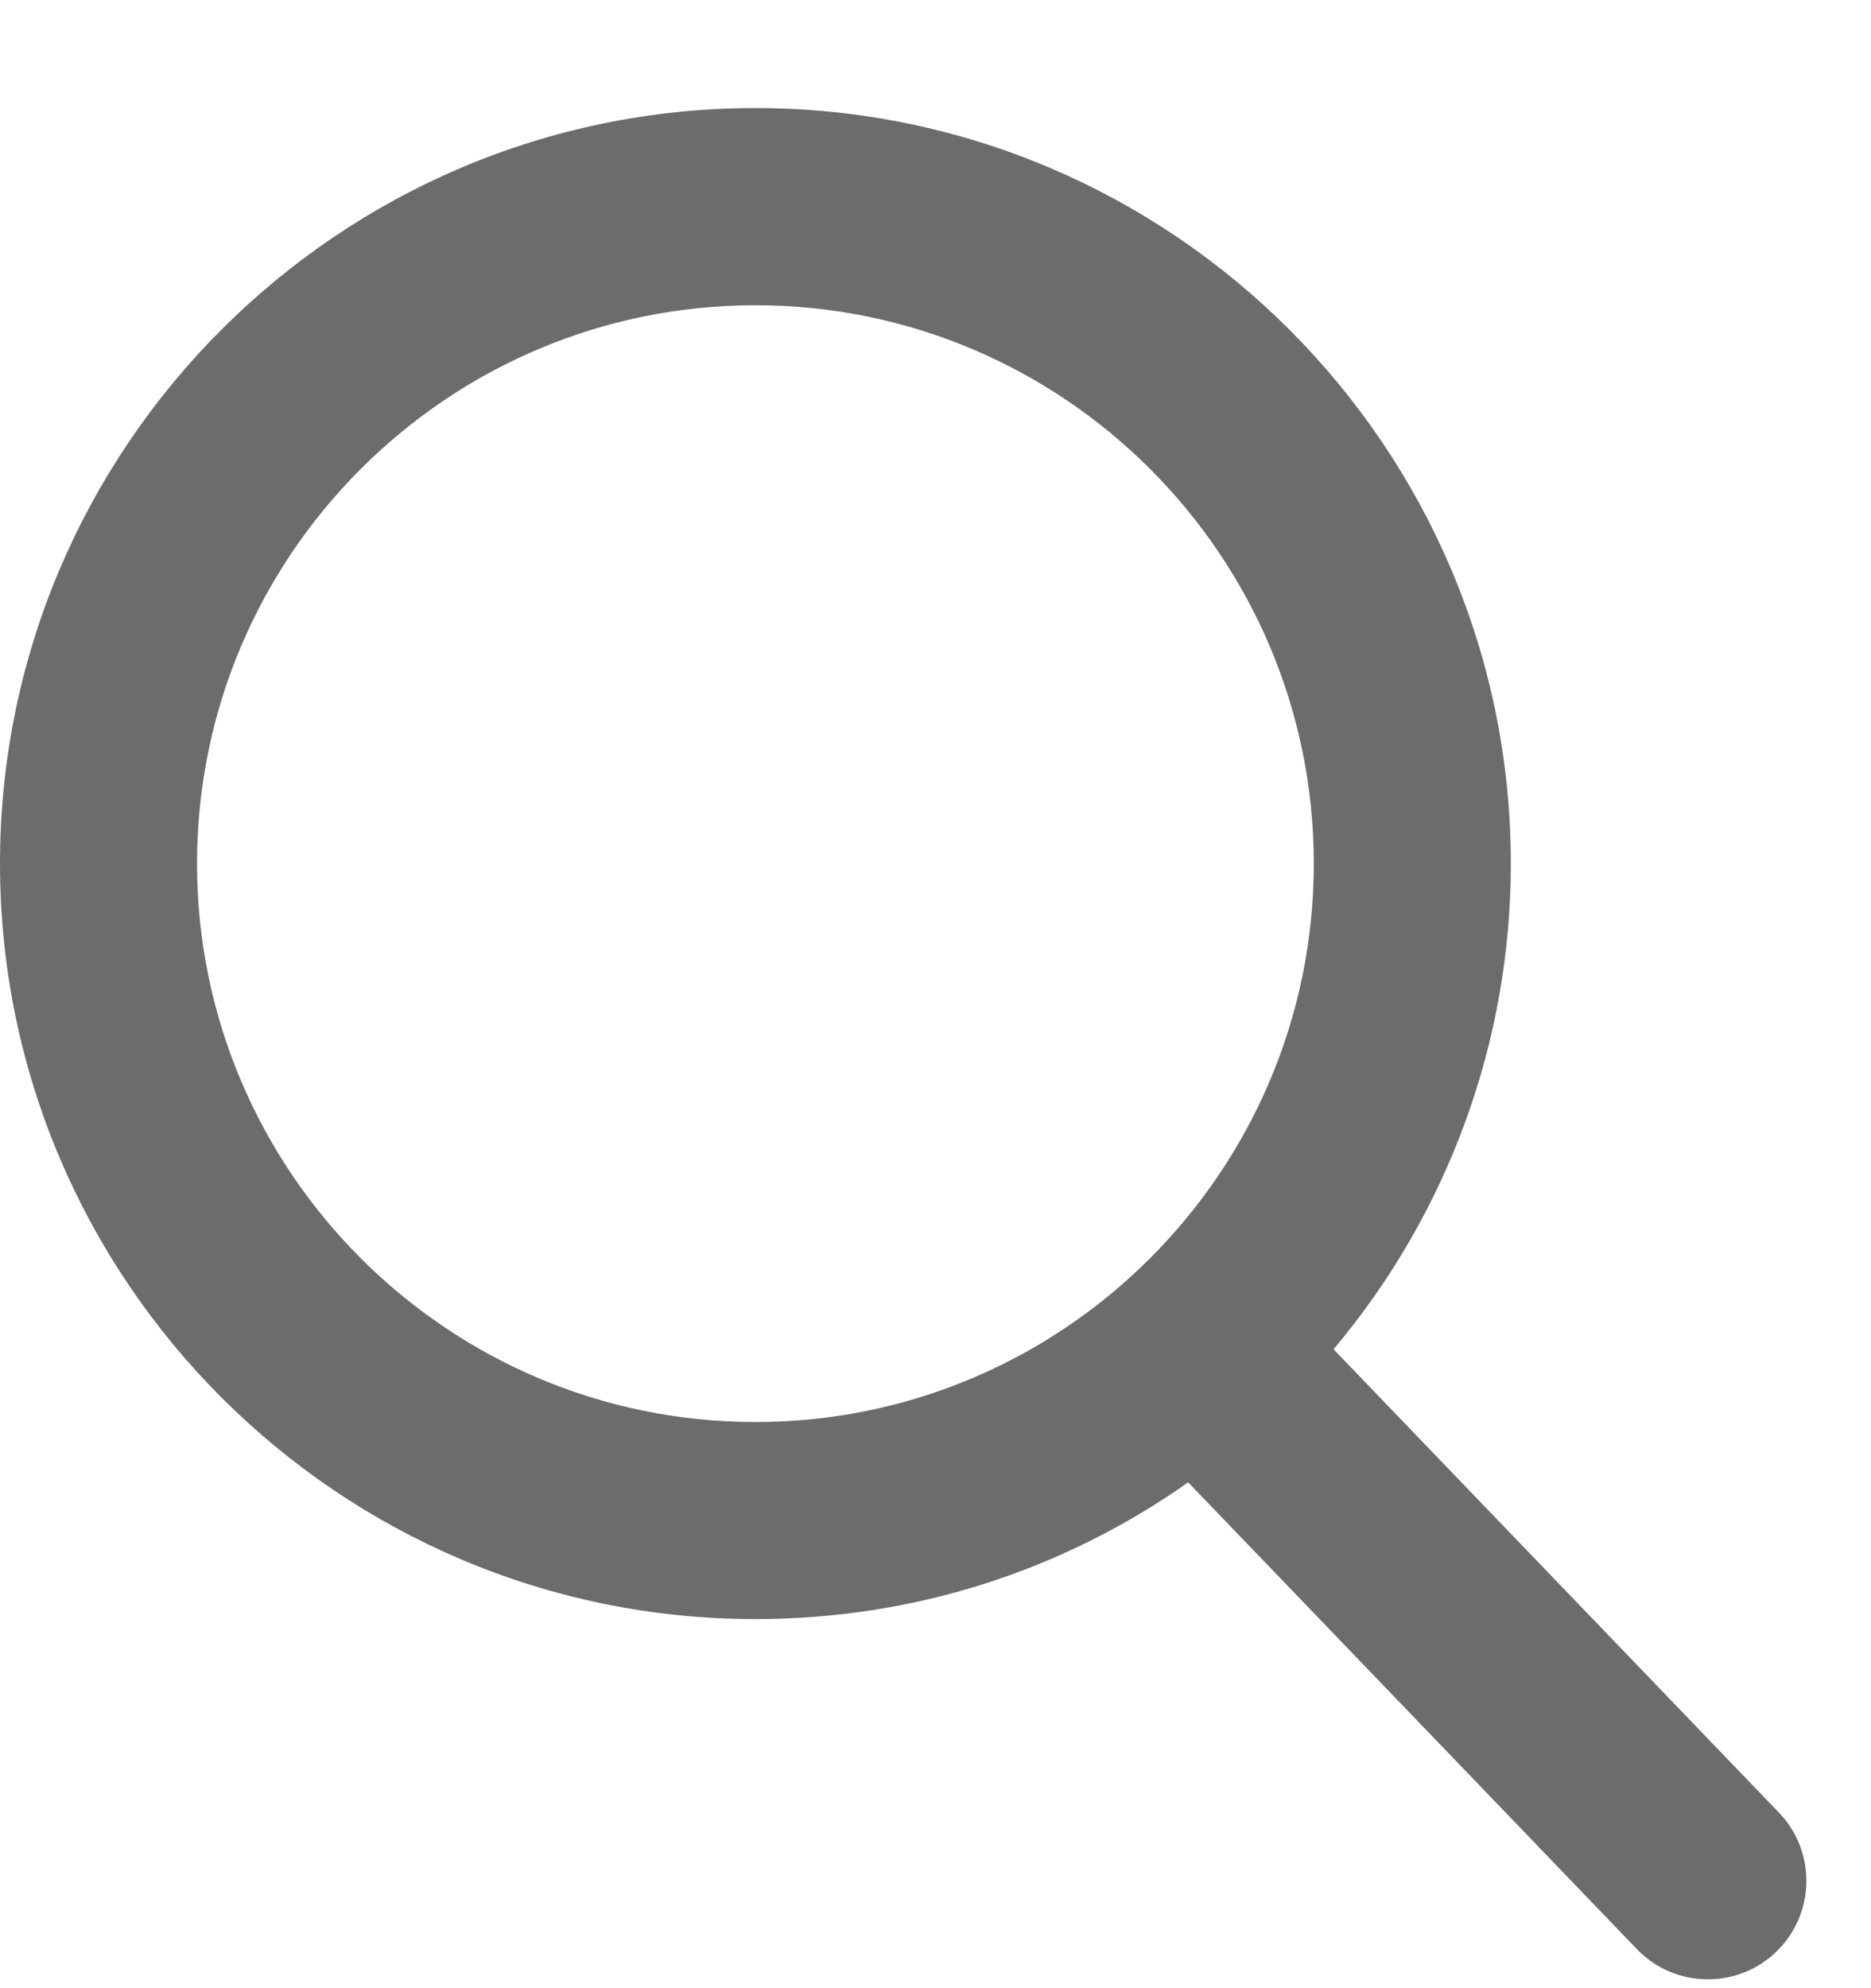 <svg width="16" height="17" viewBox="0 0 16 17" fill="none" xmlns="http://www.w3.org/2000/svg">
<path fill-rule="evenodd" clip-rule="evenodd" d="M11.404 11.537L15.212 15.498C15.535 15.833 15.524 16.367 15.189 16.689C15.032 16.841 14.824 16.924 14.605 16.924C14.374 16.924 14.158 16.832 13.998 16.666L10.161 12.675C9.072 13.441 7.797 13.844 6.46 13.844C2.898 13.844 0 10.946 0 7.384C0 3.822 2.898 0.924 6.46 0.924C10.022 0.924 12.92 3.822 12.92 7.384C12.92 8.909 12.383 10.373 11.404 11.537ZM11.235 7.384C11.235 4.751 9.093 2.61 6.46 2.61C3.827 2.61 1.685 4.751 1.685 7.384C1.685 10.017 3.827 12.159 6.46 12.159C9.093 12.159 11.235 10.017 11.235 7.384Z" fill="#6C6C6C"/>
</svg>
